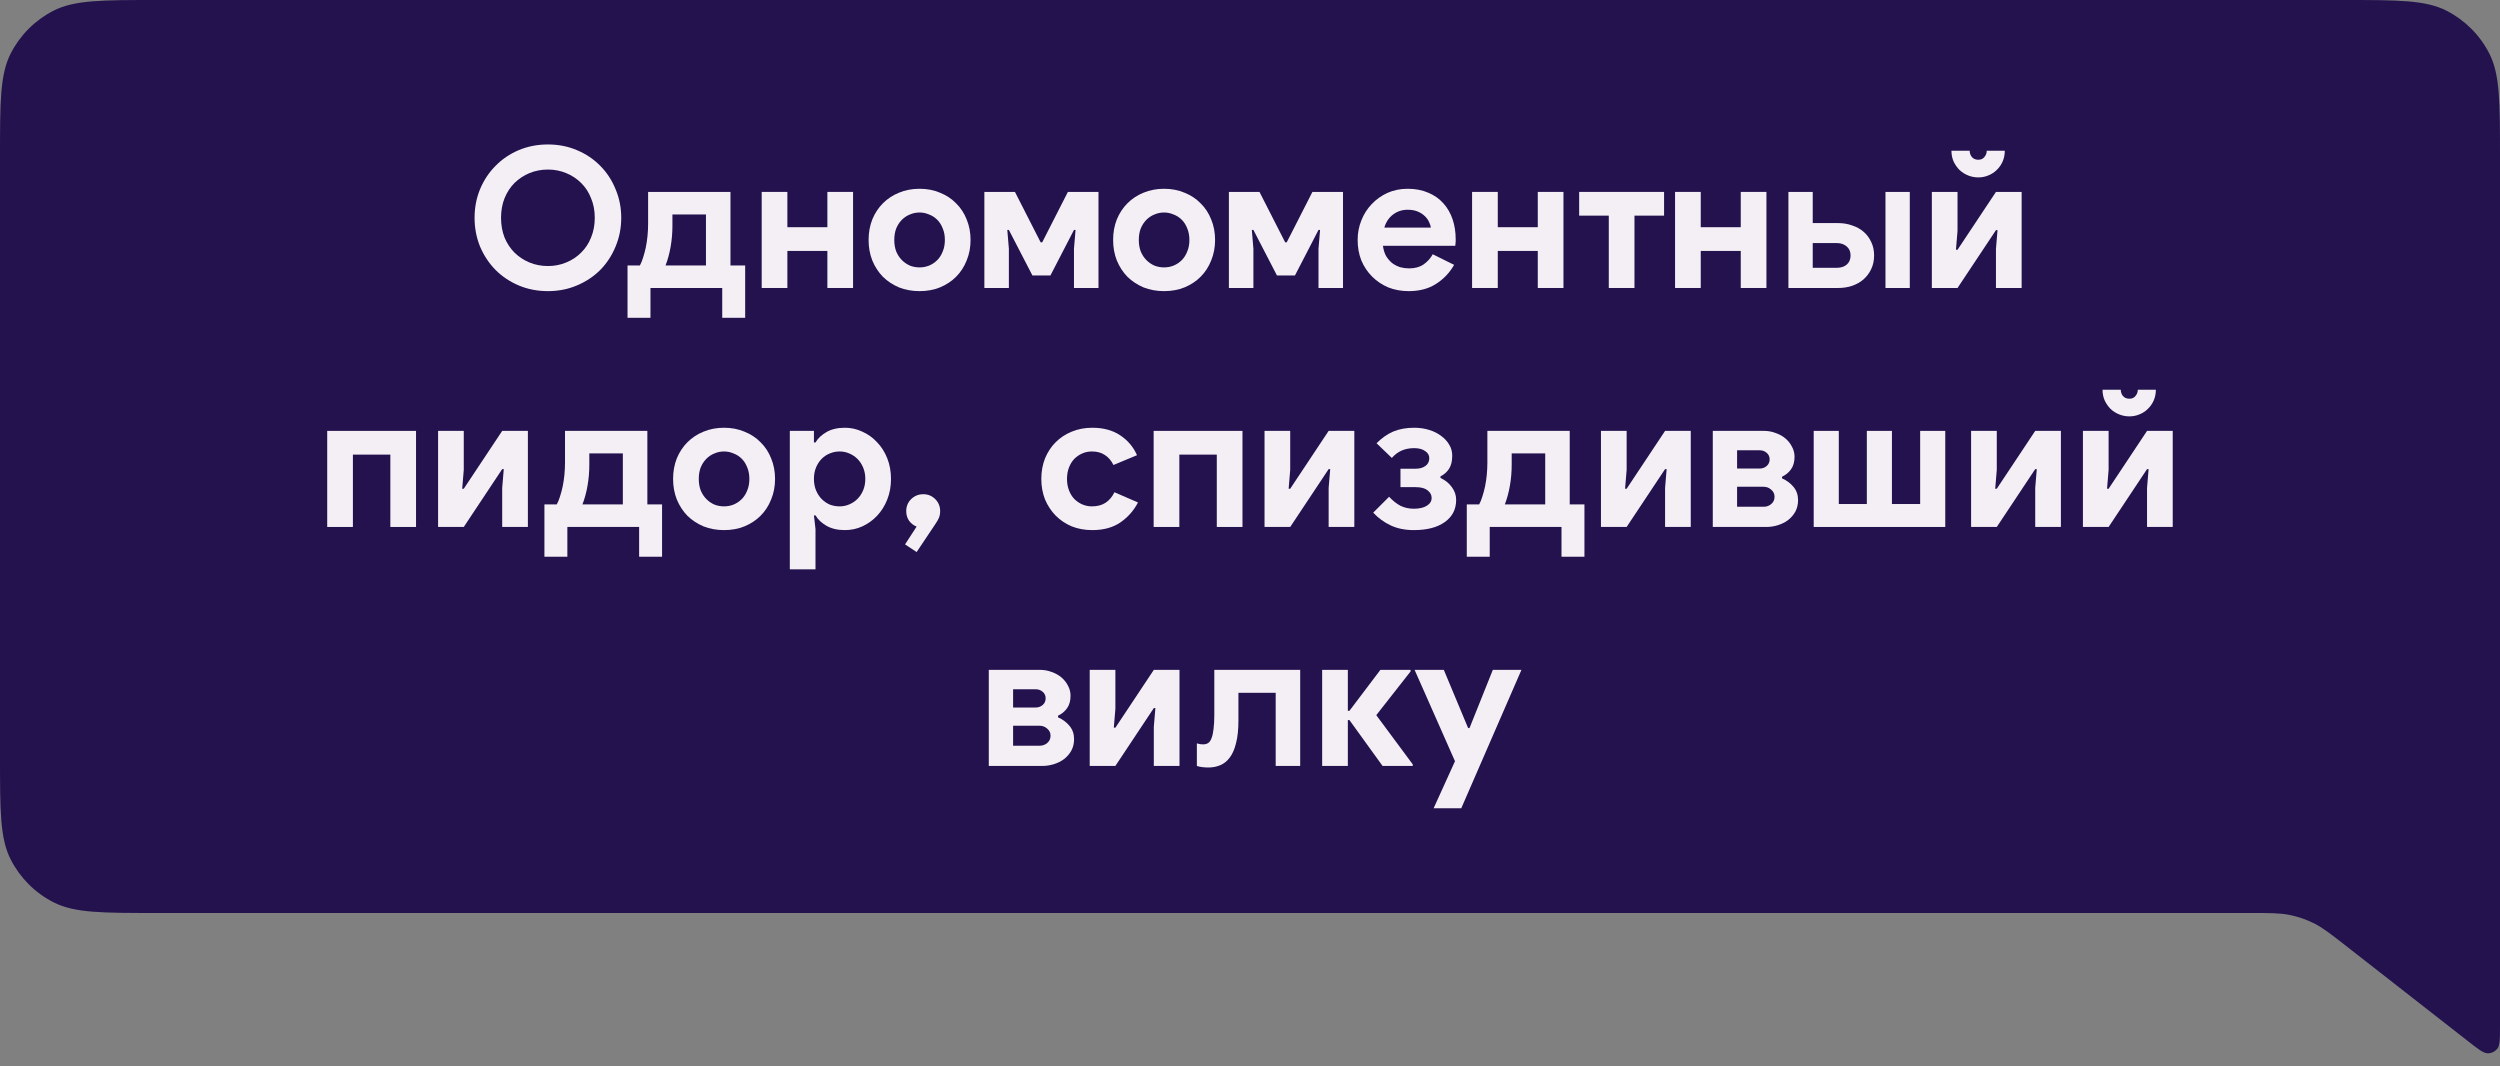 <svg width="408" height="174" viewBox="0 0 408 174" fill="none" xmlns="http://www.w3.org/2000/svg">
    <rect x="0" y="0" width="408" height="174" fill="#808080" stroke="none"/>
    <path d="M0 25.6C0 16.639 0 12.159 1.744 8.736C3.278 5.726 5.726 3.278 8.736 1.744C12.159 0 16.639 0 25.6 0H382.4C391.361 0 395.841 0 399.264 1.744C402.274 3.278 404.722 5.726 406.256 8.736C408 12.159 408 16.639 408 25.6V167.439C408 169.544 408 170.596 407.567 171.142C407.191 171.617 406.62 171.895 406.014 171.899C405.318 171.904 404.488 171.257 402.83 169.961L382.946 154.427C380.371 152.414 379.083 151.408 377.655 150.693C376.388 150.059 375.042 149.596 373.653 149.316C372.088 149 370.454 149 367.186 149H25.6C16.639 149 12.159 149 8.736 147.256C5.726 145.722 3.278 143.274 1.744 140.264C0 136.841 0 132.361 0 123.4V25.6Z" fill="#23124E" />
    <path d="M89.418 47.512C87.711 47.512 86.122 47.203 84.65 46.584C83.199 45.965 81.94 45.123 80.874 44.056C79.807 42.968 78.964 41.699 78.346 40.248C77.748 38.776 77.45 37.208 77.45 35.544C77.45 33.88 77.748 32.323 78.346 30.872C78.964 29.4 79.807 28.131 80.874 27.064C81.94 25.976 83.199 25.123 84.65 24.504C86.122 23.886 87.711 23.576 89.418 23.576C91.124 23.576 92.703 23.886 94.154 24.504C95.626 25.123 96.895 25.976 97.962 27.064C99.028 28.131 99.86 29.4 100.458 30.872C101.076 32.323 101.386 33.88 101.386 35.544C101.386 37.208 101.076 38.776 100.458 40.248C99.86 41.699 99.028 42.968 97.962 44.056C96.895 45.123 95.626 45.965 94.154 46.584C92.703 47.203 91.124 47.512 89.418 47.512ZM89.418 43.416C90.484 43.416 91.476 43.224 92.394 42.84C93.332 42.456 94.143 41.923 94.826 41.24C95.53 40.557 96.074 39.736 96.458 38.776C96.863 37.795 97.066 36.718 97.066 35.544C97.066 34.371 96.863 33.304 96.458 32.344C96.074 31.363 95.53 30.531 94.826 29.848C94.143 29.166 93.332 28.632 92.394 28.248C91.476 27.864 90.484 27.672 89.418 27.672C88.351 27.672 87.348 27.864 86.41 28.248C85.492 28.632 84.682 29.166 83.978 29.848C83.295 30.531 82.751 31.363 82.346 32.344C81.962 33.304 81.77 34.371 81.77 35.544C81.77 36.718 81.962 37.795 82.346 38.776C82.751 39.736 83.295 40.557 83.978 41.24C84.682 41.923 85.492 42.456 86.41 42.84C87.348 43.224 88.351 43.416 89.418 43.416Z" fill="#F3EFF5" />
    <path d="M102.412 51.864V43.32H104.428C104.62 42.979 104.79 42.563 104.94 42.072C105.11 41.56 105.26 41.005 105.388 40.408C105.516 39.789 105.612 39.15 105.676 38.488C105.74 37.806 105.772 37.144 105.772 36.504V31.32H119.212V43.32H121.612V51.864H117.868V47H106.156V51.864H102.412ZM109.74 36.856C109.74 38.008 109.644 39.139 109.452 40.248C109.26 41.358 108.982 42.382 108.62 43.32H115.212V35H109.74V36.856Z" fill="#F3EFF5" />
    <path d="M135.028 47V40.952H128.5V47H124.308V31.32H128.5V37.08H135.028V31.32H139.22V47H135.028Z" fill="#F3EFF5" />
    <path d="M150.075 30.808C151.291 30.808 152.401 31.021 153.403 31.448C154.427 31.854 155.302 32.429 156.027 33.176C156.774 33.901 157.35 34.776 157.755 35.8C158.182 36.824 158.395 37.944 158.395 39.16C158.395 40.376 158.182 41.496 157.755 42.52C157.35 43.544 156.774 44.429 156.027 45.176C155.302 45.901 154.427 46.477 153.403 46.904C152.401 47.309 151.291 47.512 150.075 47.512C148.859 47.512 147.739 47.309 146.715 46.904C145.713 46.477 144.838 45.901 144.091 45.176C143.366 44.429 142.79 43.544 142.363 42.52C141.958 41.496 141.755 40.376 141.755 39.16C141.755 37.944 141.958 36.824 142.363 35.8C142.79 34.776 143.366 33.901 144.091 33.176C144.838 32.429 145.713 31.854 146.715 31.448C147.739 31.021 148.859 30.808 150.075 30.808ZM150.075 43.64C150.609 43.64 151.121 43.544 151.611 43.352C152.123 43.139 152.571 42.84 152.955 42.456C153.339 42.072 153.638 41.603 153.851 41.048C154.086 40.493 154.203 39.864 154.203 39.16C154.203 38.456 154.086 37.827 153.851 37.272C153.638 36.718 153.339 36.248 152.955 35.864C152.571 35.48 152.123 35.192 151.611 35C151.121 34.787 150.609 34.68 150.075 34.68C149.521 34.68 148.998 34.787 148.507 35C148.017 35.192 147.579 35.48 147.195 35.864C146.811 36.248 146.502 36.718 146.267 37.272C146.054 37.827 145.947 38.456 145.947 39.16C145.947 39.864 146.054 40.493 146.267 41.048C146.502 41.603 146.811 42.072 147.195 42.456C147.579 42.84 148.017 43.139 148.507 43.352C148.998 43.544 149.521 43.64 150.075 43.64Z" fill="#F3EFF5" />
    <path d="M175.272 47V40.6L175.528 37.528H175.272L171.432 44.952H168.488L164.648 37.528H164.392L164.648 40.6V47H160.648V31.32H165.64L169.832 39.544H170.088L174.28 31.32H179.272V47H175.272Z" fill="#F3EFF5" />
    <path d="M189.982 30.808C191.198 30.808 192.307 31.021 193.31 31.448C194.334 31.854 195.208 32.429 195.934 33.176C196.68 33.901 197.256 34.776 197.662 35.8C198.088 36.824 198.302 37.944 198.302 39.16C198.302 40.376 198.088 41.496 197.662 42.52C197.256 43.544 196.68 44.429 195.934 45.176C195.208 45.901 194.334 46.477 193.31 46.904C192.307 47.309 191.198 47.512 189.982 47.512C188.766 47.512 187.646 47.309 186.622 46.904C185.619 46.477 184.744 45.901 183.998 45.176C183.272 44.429 182.696 43.544 182.27 42.52C181.864 41.496 181.662 40.376 181.662 39.16C181.662 37.944 181.864 36.824 182.27 35.8C182.696 34.776 183.272 33.901 183.998 33.176C184.744 32.429 185.619 31.854 186.622 31.448C187.646 31.021 188.766 30.808 189.982 30.808ZM189.982 43.64C190.515 43.64 191.027 43.544 191.518 43.352C192.03 43.139 192.478 42.84 192.862 42.456C193.246 42.072 193.544 41.603 193.758 41.048C193.992 40.493 194.11 39.864 194.11 39.16C194.11 38.456 193.992 37.827 193.758 37.272C193.544 36.718 193.246 36.248 192.862 35.864C192.478 35.48 192.03 35.192 191.518 35C191.027 34.787 190.515 34.68 189.982 34.68C189.427 34.68 188.904 34.787 188.414 35C187.923 35.192 187.486 35.48 187.102 35.864C186.718 36.248 186.408 36.718 186.174 37.272C185.96 37.827 185.854 38.456 185.854 39.16C185.854 39.864 185.96 40.493 186.174 41.048C186.408 41.603 186.718 42.072 187.102 42.456C187.486 42.84 187.923 43.139 188.414 43.352C188.904 43.544 189.427 43.64 189.982 43.64Z" fill="#F3EFF5" />
    <path d="M215.179 47V40.6L215.435 37.528H215.179L211.339 44.952H208.395L204.555 37.528H204.299L204.555 40.6V47H200.555V31.32H205.547L209.739 39.544H209.995L214.187 31.32H219.179V47H215.179Z" fill="#F3EFF5" />
    <path d="M237.312 43.224C236.587 44.504 235.605 45.539 234.368 46.328C233.152 47.117 231.659 47.512 229.888 47.512C228.693 47.512 227.584 47.309 226.56 46.904C225.557 46.477 224.683 45.891 223.936 45.144C223.189 44.398 222.603 43.523 222.176 42.52C221.771 41.496 221.568 40.376 221.568 39.16C221.568 38.029 221.771 36.963 222.176 35.96C222.581 34.936 223.147 34.051 223.872 33.304C224.597 32.536 225.451 31.928 226.432 31.48C227.435 31.032 228.533 30.808 229.728 30.808C230.987 30.808 232.107 31.021 233.088 31.448C234.069 31.854 234.891 32.429 235.552 33.176C236.213 33.901 236.715 34.766 237.056 35.768C237.397 36.771 237.568 37.859 237.568 39.032C237.568 39.181 237.568 39.309 237.568 39.416C237.547 39.544 237.536 39.661 237.536 39.768C237.515 39.875 237.504 39.992 237.504 40.12H225.696C225.781 40.76 225.952 41.315 226.208 41.784C226.485 42.232 226.816 42.616 227.2 42.936C227.605 43.235 228.043 43.459 228.512 43.608C228.981 43.736 229.461 43.8 229.952 43.8C230.912 43.8 231.701 43.587 232.32 43.16C232.96 42.712 233.461 42.157 233.824 41.496L237.312 43.224ZM233.504 37.144C233.483 36.867 233.387 36.557 233.216 36.216C233.067 35.875 232.832 35.555 232.512 35.256C232.213 34.958 231.829 34.712 231.36 34.52C230.912 34.328 230.368 34.232 229.728 34.232C228.832 34.232 228.043 34.488 227.36 35C226.677 35.512 226.197 36.227 225.92 37.144H233.504Z" fill="#F3EFF5" />
    <path d="M250.965 47V40.952H244.437V47H240.245V31.32H244.437V37.08H250.965V31.32H255.157V47H250.965Z" fill="#F3EFF5" />
    <path d="M257.721 31.32H271.577V35.192H266.745V47H262.553V35.192H257.721V31.32Z" fill="#F3EFF5" />
    <path d="M284.09 47V40.952H277.562V47H273.37V31.32H277.562V37.08H284.09V31.32H288.282V47H284.09Z" fill="#F3EFF5" />
    <path d="M307.71 47V31.32H311.678V47H307.71ZM291.87 47V31.32H295.838V36.408H299.966C300.798 36.408 301.566 36.536 302.27 36.792C302.995 37.027 303.614 37.368 304.126 37.816C304.659 38.264 305.075 38.819 305.374 39.48C305.694 40.12 305.854 40.856 305.854 41.688C305.854 42.52 305.694 43.267 305.374 43.928C305.075 44.568 304.659 45.123 304.126 45.592C303.614 46.04 302.995 46.392 302.27 46.648C301.566 46.883 300.798 47 299.966 47H291.87ZM299.806 43.704C300.425 43.704 300.947 43.533 301.374 43.192C301.801 42.83 302.014 42.328 302.014 41.688C302.014 41.069 301.801 40.579 301.374 40.216C300.947 39.853 300.425 39.672 299.806 39.672H295.838V43.704H299.806Z" fill="#F3EFF5" />
    <path d="M329.932 47H325.74V40.632L325.996 37.56H325.74L319.468 47H315.276V31.32H319.468V37.688L319.212 40.76H319.468L325.74 31.32H329.932V47ZM322.86 28.952C322.284 28.952 321.73 28.846 321.196 28.632C320.663 28.419 320.194 28.12 319.788 27.736C319.404 27.352 319.084 26.893 318.828 26.36C318.594 25.827 318.476 25.24 318.476 24.6H321.452C321.452 24.984 321.57 25.326 321.804 25.624C322.06 25.923 322.412 26.072 322.86 26.072C323.287 26.072 323.618 25.923 323.852 25.624C324.108 25.326 324.236 24.984 324.236 24.6H327.18C327.18 25.24 327.063 25.827 326.828 26.36C326.594 26.893 326.274 27.352 325.868 27.736C325.484 28.12 325.026 28.419 324.492 28.632C323.98 28.846 323.436 28.952 322.86 28.952Z" fill="#F3EFF5" />
    <path d="M53.401 70.32H67.897V86H63.705V74.192H57.593V86H53.401V70.32Z" fill="#F3EFF5" />
    <path d="M86.151 86H81.959V79.632L82.215 76.56H81.959L75.687 86H71.495V70.32H75.687V76.688L75.431 79.76H75.687L81.959 70.32H86.151V86Z" fill="#F3EFF5" />
    <path d="M88.849 90.864V82.32H90.865C91.057 81.979 91.228 81.563 91.377 81.072C91.548 80.56 91.697 80.005 91.825 79.408C91.953 78.79 92.049 78.15 92.113 77.488C92.177 76.805 92.209 76.144 92.209 75.504V70.32H105.649V82.32H108.049V90.864H104.305V86H92.593V90.864H88.849ZM96.177 75.856C96.177 77.008 96.081 78.139 95.889 79.248C95.697 80.358 95.42 81.382 95.057 82.32H101.649V74H96.177V75.856Z" fill="#F3EFF5" />
    <path d="M118.169 69.808C119.385 69.808 120.494 70.022 121.497 70.448C122.521 70.853 123.396 71.43 124.121 72.176C124.868 72.901 125.444 73.776 125.849 74.8C126.276 75.824 126.489 76.944 126.489 78.16C126.489 79.376 126.276 80.496 125.849 81.52C125.444 82.544 124.868 83.43 124.121 84.176C123.396 84.901 122.521 85.478 121.497 85.904C120.494 86.309 119.385 86.512 118.169 86.512C116.953 86.512 115.833 86.309 114.809 85.904C113.806 85.478 112.932 84.901 112.185 84.176C111.46 83.43 110.884 82.544 110.457 81.52C110.052 80.496 109.849 79.376 109.849 78.16C109.849 76.944 110.052 75.824 110.457 74.8C110.884 73.776 111.46 72.901 112.185 72.176C112.932 71.43 113.806 70.853 114.809 70.448C115.833 70.022 116.953 69.808 118.169 69.808ZM118.169 82.64C118.702 82.64 119.214 82.544 119.705 82.352C120.217 82.139 120.665 81.84 121.049 81.456C121.433 81.072 121.732 80.603 121.945 80.048C122.18 79.493 122.297 78.864 122.297 78.16C122.297 77.456 122.18 76.827 121.945 76.272C121.732 75.718 121.433 75.248 121.049 74.864C120.665 74.48 120.217 74.192 119.705 74C119.214 73.787 118.702 73.68 118.169 73.68C117.614 73.68 117.092 73.787 116.601 74C116.11 74.192 115.673 74.48 115.289 74.864C114.905 75.248 114.596 75.718 114.361 76.272C114.148 76.827 114.041 77.456 114.041 78.16C114.041 78.864 114.148 79.493 114.361 80.048C114.596 80.603 114.905 81.072 115.289 81.456C115.673 81.84 116.11 82.139 116.601 82.352C117.092 82.544 117.614 82.64 118.169 82.64Z" fill="#F3EFF5" />
    <path d="M128.898 70.32H132.834V72.208H133.09C133.474 71.547 134.072 70.981 134.882 70.512C135.693 70.043 136.696 69.808 137.89 69.808C138.893 69.808 139.842 70.022 140.738 70.448C141.656 70.853 142.456 71.43 143.138 72.176C143.842 72.901 144.397 73.776 144.802 74.8C145.208 75.824 145.41 76.944 145.41 78.16C145.41 79.376 145.208 80.496 144.802 81.52C144.397 82.544 143.842 83.43 143.138 84.176C142.456 84.901 141.656 85.478 140.738 85.904C139.842 86.309 138.893 86.512 137.89 86.512C136.696 86.512 135.693 86.278 134.882 85.808C134.072 85.339 133.474 84.773 133.09 84.112H132.834L133.09 86.352V92.912H128.898V70.32ZM137.026 82.64C137.581 82.64 138.104 82.534 138.594 82.32C139.106 82.107 139.554 81.808 139.938 81.424C140.322 81.04 140.632 80.571 140.866 80.016C141.101 79.462 141.218 78.843 141.218 78.16C141.218 77.478 141.101 76.859 140.866 76.304C140.632 75.749 140.322 75.28 139.938 74.896C139.554 74.512 139.106 74.213 138.594 74C138.104 73.787 137.581 73.68 137.026 73.68C136.472 73.68 135.938 73.787 135.426 74C134.936 74.192 134.498 74.48 134.114 74.864C133.73 75.248 133.421 75.718 133.186 76.272C132.952 76.827 132.834 77.456 132.834 78.16C132.834 78.864 132.952 79.493 133.186 80.048C133.421 80.603 133.73 81.072 134.114 81.456C134.498 81.84 134.936 82.139 135.426 82.352C135.938 82.544 136.472 82.64 137.026 82.64Z" fill="#F3EFF5" />
    <path d="M147.705 88.848L149.593 85.936C149.124 85.766 148.718 85.456 148.377 85.008C148.057 84.56 147.897 84.027 147.897 83.408C147.897 82.64 148.164 81.99 148.697 81.456C149.252 80.923 149.913 80.656 150.681 80.656C151.449 80.656 152.1 80.923 152.633 81.456C153.166 81.99 153.433 82.64 153.433 83.408C153.433 83.814 153.369 84.176 153.241 84.496C153.113 84.795 152.91 85.147 152.633 85.552L149.593 90.096L147.705 88.848Z" fill="#F3EFF5" />
    <path d="M185.719 82C185.036 83.323 184.076 84.411 182.839 85.264C181.623 86.096 180.098 86.512 178.263 86.512C177.047 86.512 175.927 86.309 174.903 85.904C173.9 85.478 173.026 84.891 172.279 84.144C171.554 83.397 170.978 82.523 170.551 81.52C170.146 80.496 169.943 79.376 169.943 78.16C169.943 76.944 170.146 75.824 170.551 74.8C170.978 73.776 171.554 72.901 172.279 72.176C173.026 71.43 173.9 70.853 174.903 70.448C175.927 70.022 177.047 69.808 178.263 69.808C180.076 69.808 181.602 70.224 182.839 71.056C184.076 71.888 184.983 72.966 185.559 74.288L181.719 75.888C181.356 75.163 180.887 74.619 180.311 74.256C179.756 73.872 179.052 73.68 178.199 73.68C177.644 73.68 177.122 73.787 176.631 74C176.14 74.213 175.703 74.512 175.319 74.896C174.956 75.28 174.668 75.749 174.455 76.304C174.242 76.859 174.135 77.478 174.135 78.16C174.135 78.843 174.242 79.462 174.455 80.016C174.668 80.571 174.956 81.04 175.319 81.424C175.703 81.808 176.14 82.107 176.631 82.32C177.122 82.534 177.644 82.64 178.199 82.64C179.074 82.64 179.81 82.448 180.407 82.064C181.026 81.659 181.516 81.083 181.879 80.336L185.719 82Z" fill="#F3EFF5" />
    <path d="M188.276 70.32H202.772V86H198.58V74.192H192.468V86H188.276V70.32Z" fill="#F3EFF5" />
    <path d="M221.026 86H216.834V79.632L217.09 76.56H216.834L210.562 86H206.37V70.32H210.562V76.688L210.306 79.76H210.562L216.834 70.32H221.026V86Z" fill="#F3EFF5" />
    <path d="M230.796 69.808C231.671 69.808 232.481 69.925 233.228 70.16C233.996 70.395 234.657 70.725 235.212 71.152C235.767 71.558 236.204 72.037 236.524 72.592C236.844 73.126 237.004 73.712 237.004 74.352C237.004 75.248 236.833 75.963 236.492 76.496C236.151 77.029 235.681 77.445 235.084 77.744V78C235.873 78.363 236.492 78.864 236.94 79.504C237.409 80.123 237.644 80.816 237.644 81.584C237.644 83.12 237.025 84.326 235.788 85.2C234.572 86.075 232.887 86.512 230.732 86.512C229.303 86.512 228.044 86.256 226.956 85.744C225.868 85.232 224.919 84.539 224.108 83.664L226.7 81.072C227.297 81.712 227.916 82.203 228.556 82.544C229.217 82.864 229.943 83.024 230.732 83.024C231.628 83.024 232.332 82.864 232.844 82.544C233.377 82.224 233.644 81.797 233.644 81.264C233.644 80.773 233.42 80.358 232.972 80.016C232.545 79.675 231.905 79.504 231.052 79.504H228.556V76.496H231.02C231.681 76.496 232.215 76.347 232.62 76.048C233.047 75.749 233.26 75.323 233.26 74.768C233.26 74.299 233.036 73.915 232.588 73.616C232.14 73.296 231.543 73.136 230.796 73.136C230.049 73.136 229.377 73.264 228.78 73.52C228.183 73.776 227.639 74.181 227.148 74.736L224.652 72.336C225.527 71.462 226.444 70.822 227.404 70.416C228.385 70.011 229.516 69.808 230.796 69.808Z" fill="#F3EFF5" />
    <path d="M239.38 90.864V82.32H241.396C241.588 81.979 241.759 81.563 241.908 81.072C242.079 80.56 242.228 80.005 242.356 79.408C242.484 78.79 242.58 78.15 242.644 77.488C242.708 76.805 242.74 76.144 242.74 75.504V70.32H256.18V82.32H258.58V90.864H254.836V86H243.124V90.864H239.38ZM246.708 75.856C246.708 77.008 246.612 78.139 246.42 79.248C246.228 80.358 245.951 81.382 245.588 82.32H252.18V74H246.708V75.856Z" fill="#F3EFF5" />
    <path d="M275.932 86H271.74V79.632L271.996 76.56H271.74L265.468 86H261.276V70.32H265.468V76.688L265.212 79.76H265.468L271.74 70.32H275.932V86Z" fill="#F3EFF5" />
    <path d="M279.526 86V70.32H287.878C288.561 70.32 289.201 70.438 289.798 70.672C290.417 70.885 290.95 71.184 291.398 71.568C291.846 71.952 292.198 72.4 292.454 72.912C292.732 73.424 292.87 73.968 292.87 74.544C292.87 75.376 292.678 76.059 292.294 76.592C291.932 77.104 291.441 77.51 290.822 77.808V78.064C291.59 78.406 292.22 78.875 292.71 79.472C293.201 80.07 293.446 80.784 293.446 81.616C293.446 82.32 293.297 82.95 292.998 83.504C292.7 84.037 292.305 84.496 291.814 84.88C291.324 85.243 290.769 85.52 290.15 85.712C289.532 85.904 288.913 86 288.294 86H279.526ZM283.494 79.44V82.704H287.814C288.305 82.704 288.721 82.555 289.062 82.256C289.425 81.957 289.606 81.563 289.606 81.072C289.606 80.603 289.425 80.219 289.062 79.92C288.721 79.6 288.305 79.44 287.814 79.44H283.494ZM283.494 73.488V76.464H287.206C287.633 76.464 288.006 76.326 288.326 76.048C288.646 75.771 288.806 75.408 288.806 74.96C288.806 74.534 288.646 74.181 288.326 73.904C288.006 73.627 287.633 73.488 287.206 73.488H283.494Z" fill="#F3EFF5" />
    <path d="M295.995 86V70.32H300.091V82.256H304.667V70.32H308.763V82.256H313.371V70.32H317.467V86H295.995Z" fill="#F3EFF5" />
    <path d="M336.339 86H332.147V79.632L332.403 76.56H332.147L325.875 86H321.683V70.32H325.875V76.688L325.619 79.76H325.875L332.147 70.32H336.339V86Z" fill="#F3EFF5" />
    <path d="M354.589 86H350.397V79.632L350.653 76.56H350.397L344.125 86H339.933V70.32H344.125V76.688L343.869 79.76H344.125L350.397 70.32H354.589V86ZM347.517 67.952C346.941 67.952 346.386 67.846 345.853 67.632C345.319 67.419 344.85 67.12 344.445 66.736C344.061 66.352 343.741 65.894 343.485 65.36C343.25 64.827 343.133 64.24 343.133 63.6H346.109C346.109 63.984 346.226 64.326 346.461 64.624C346.717 64.923 347.069 65.072 347.517 65.072C347.943 65.072 348.274 64.923 348.509 64.624C348.765 64.326 348.893 63.984 348.893 63.6H351.837C351.837 64.24 351.719 64.827 351.485 65.36C351.25 65.894 350.93 66.352 350.525 66.736C350.141 67.12 349.682 67.419 349.149 67.632C348.637 67.846 348.093 67.952 347.517 67.952Z" fill="#F3EFF5" />
    <path d="M161.37 125V109.32H169.722C170.405 109.32 171.045 109.438 171.642 109.672C172.261 109.886 172.794 110.184 173.242 110.568C173.69 110.952 174.042 111.4 174.298 111.912C174.575 112.424 174.714 112.968 174.714 113.544C174.714 114.376 174.522 115.059 174.138 115.592C173.775 116.104 173.285 116.51 172.666 116.808V117.064C173.434 117.406 174.063 117.875 174.554 118.472C175.045 119.07 175.29 119.784 175.29 120.616C175.29 121.32 175.141 121.95 174.842 122.504C174.543 123.038 174.149 123.496 173.658 123.88C173.167 124.243 172.613 124.52 171.994 124.712C171.375 124.904 170.757 125 170.138 125H161.37ZM165.338 118.44V121.704H169.658C170.149 121.704 170.565 121.555 170.906 121.256C171.269 120.958 171.45 120.563 171.45 120.072C171.45 119.603 171.269 119.219 170.906 118.92C170.565 118.6 170.149 118.44 169.658 118.44H165.338ZM165.338 112.488V115.464H169.05C169.477 115.464 169.85 115.326 170.17 115.048C170.49 114.771 170.65 114.408 170.65 113.96C170.65 113.534 170.49 113.182 170.17 112.904C169.85 112.627 169.477 112.488 169.05 112.488H165.338Z" fill="#F3EFF5" />
    <path d="M192.495 125H188.303V118.632L188.559 115.56H188.303L182.031 125H177.839V109.32H182.031V115.688L181.775 118.76H182.031L188.303 109.32H192.495V125Z" fill="#F3EFF5" />
    <path d="M197.216 125.256C196.875 125.256 196.534 125.235 196.192 125.192C195.851 125.15 195.563 125.086 195.328 125V121.32C195.542 121.384 195.723 121.427 195.872 121.448C196.043 121.47 196.203 121.48 196.352 121.48C196.672 121.48 196.95 121.406 197.184 121.256C197.419 121.086 197.6 120.819 197.728 120.456C197.878 120.072 197.984 119.582 198.048 118.984C198.134 118.366 198.176 117.598 198.176 116.68V109.32H212.192V125H208.192V113.064H202.112V117.608C202.112 119.059 201.984 120.275 201.728 121.256C201.494 122.238 201.152 123.027 200.704 123.624C200.278 124.2 199.766 124.616 199.168 124.872C198.571 125.128 197.92 125.256 197.216 125.256Z" fill="#F3EFF5" />
    <path d="M220.224 117.512H219.968V125H215.776V109.32H219.968V116.008H220.224L225.28 109.32H230.208V109.576L224.608 116.712L230.56 124.744V125H225.632L220.224 117.512Z" fill="#F3EFF5" />
    <path d="M237.454 124.232L230.862 109.32H235.63L239.598 118.824H239.822L243.63 109.32H248.302L238.478 131.912H233.966L237.454 124.232Z" fill="#F3EFF5" />
</svg>
